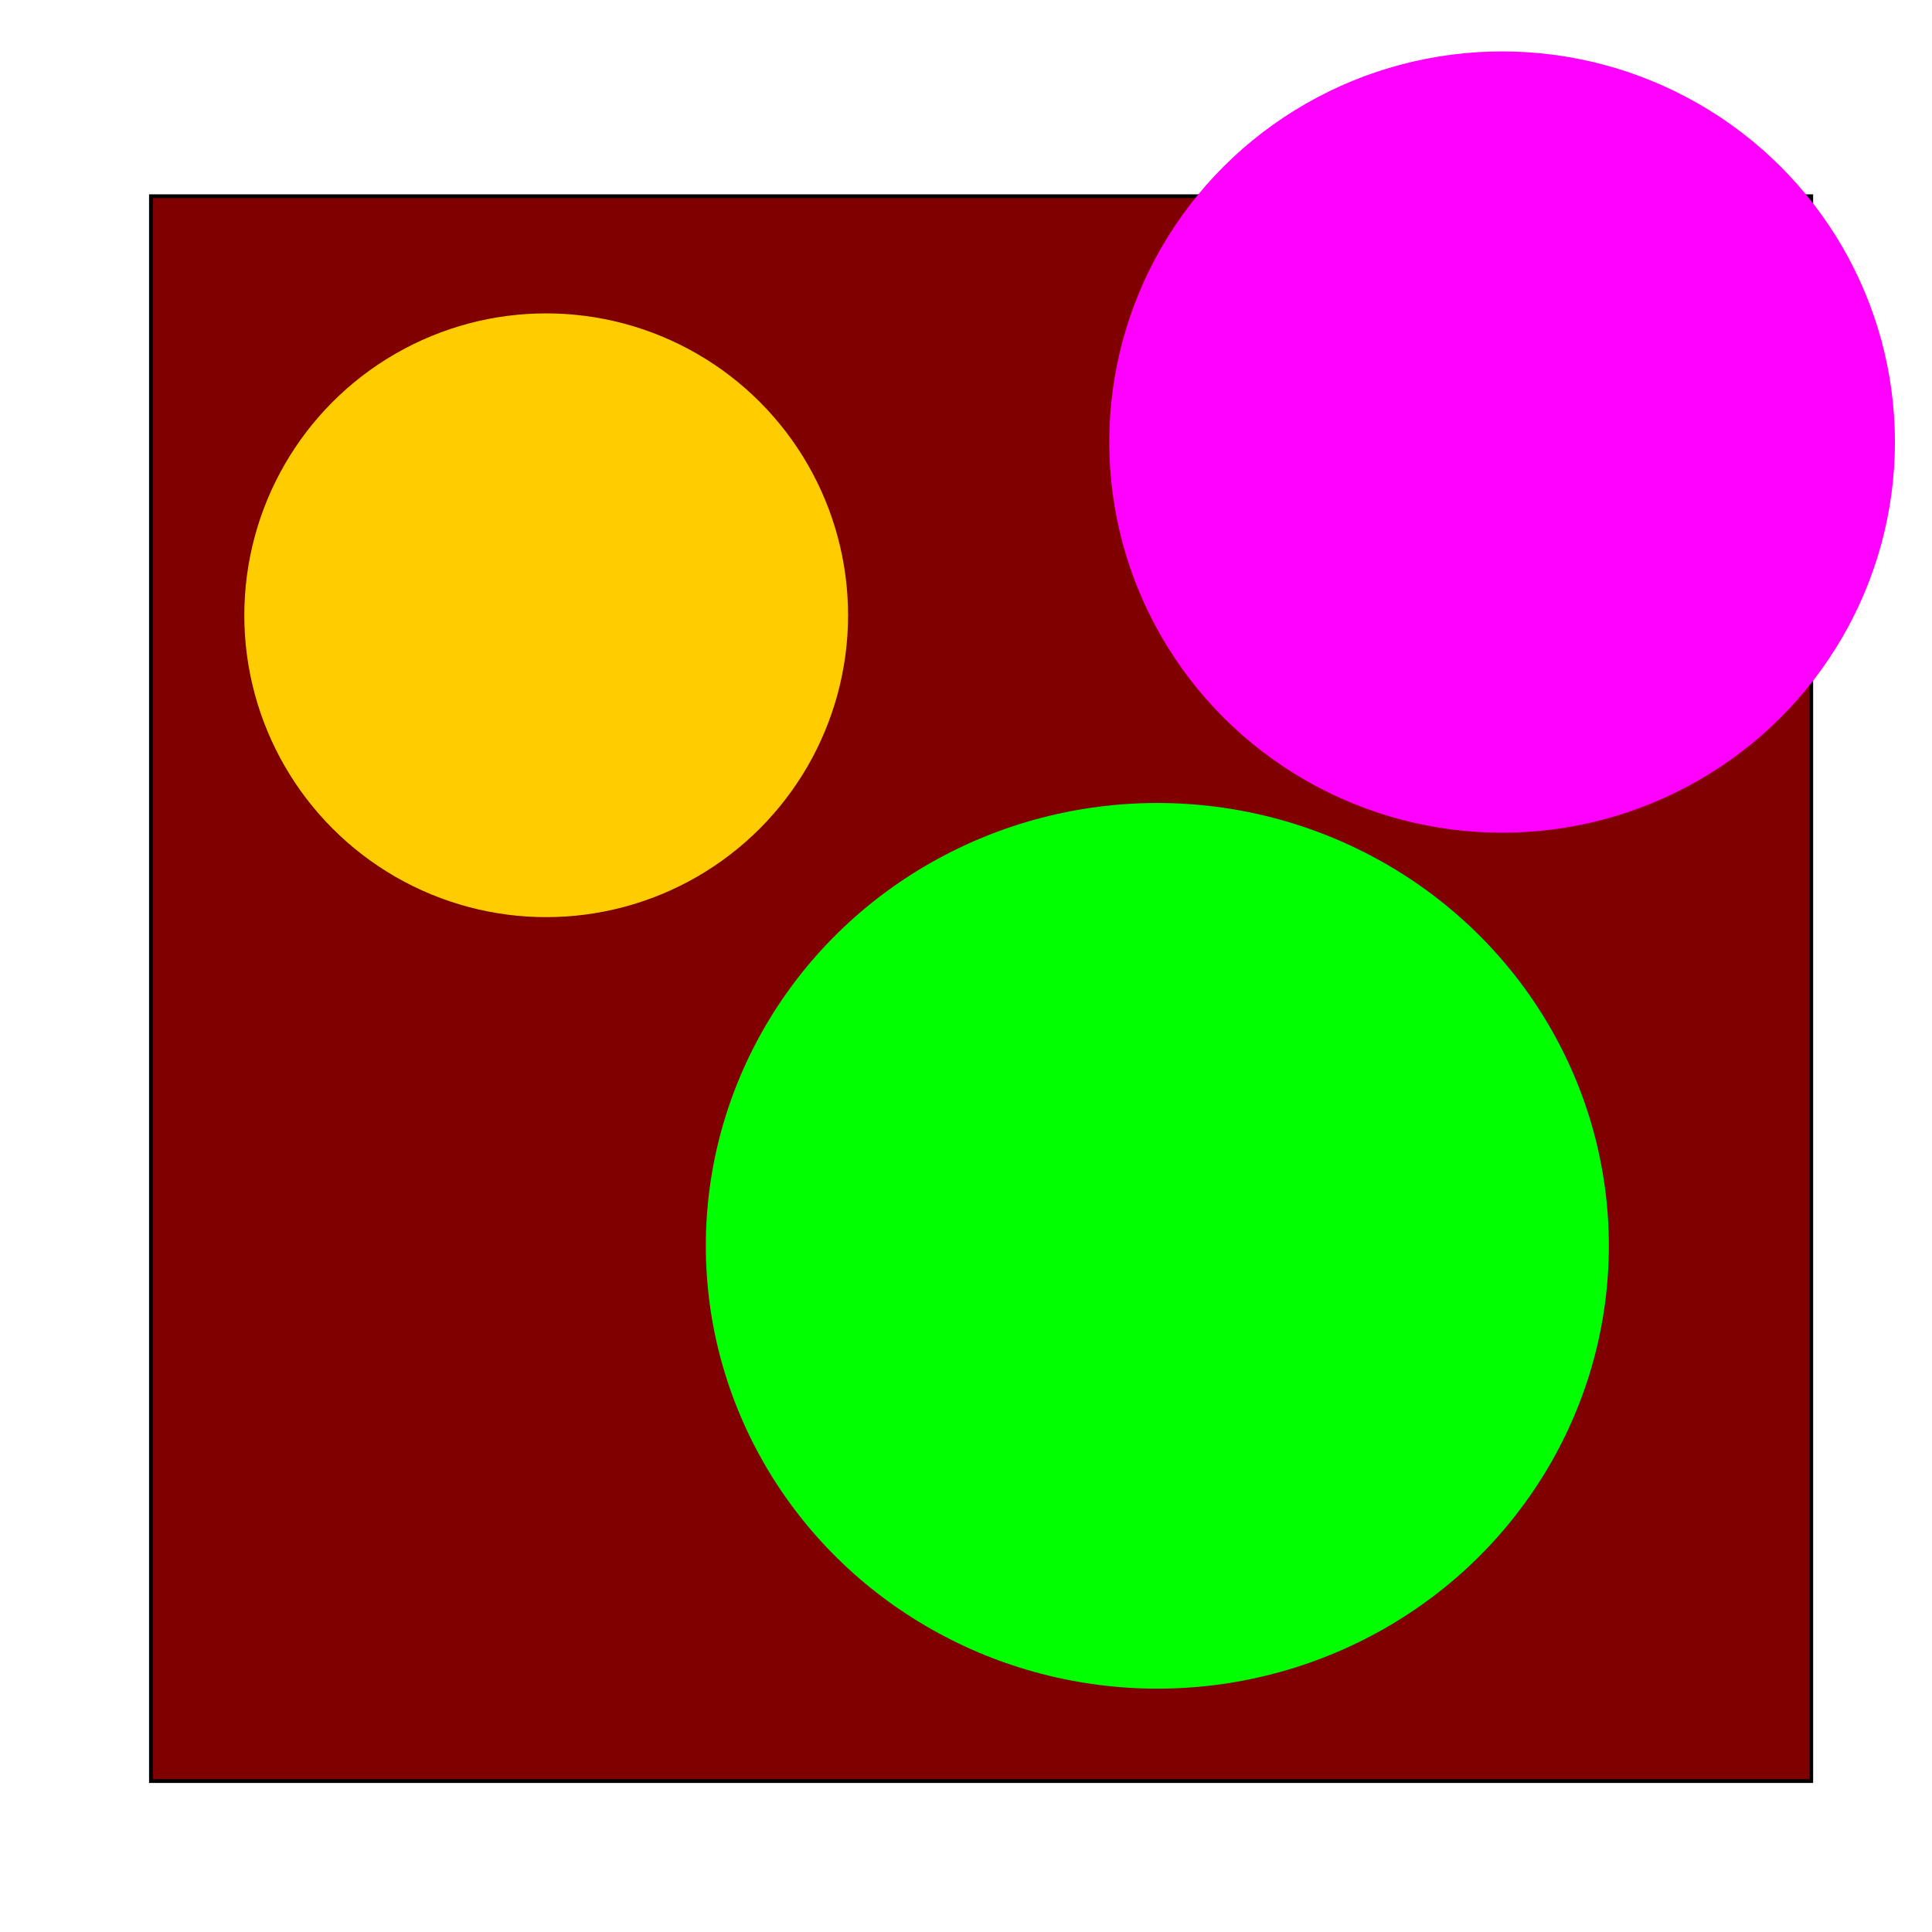<?xml version="1.0" encoding="UTF-8" standalone="no"?>
<!-- Generator: Adobe Illustrator 14.0.0, SVG Export Plug-In . SVG Version: 6.00 Build 43363)  -->

<svg
   xmlns:dc="http://purl.org/dc/elements/1.1/"
   xmlns:cc="http://creativecommons.org/ns#"
   xmlns:rdf="http://www.w3.org/1999/02/22-rdf-syntax-ns#"
   xmlns:svg="http://www.w3.org/2000/svg"
   xmlns="http://www.w3.org/2000/svg"
   xmlns:sodipodi="http://sodipodi.sourceforge.net/DTD/sodipodi-0.dtd"
   xmlns:inkscape="http://www.inkscape.org/namespaces/inkscape"
   version="1.0"
   id="Layer_1"
   x="0px"
   y="0px"
   width="512px"
   height="512px"
   viewBox="0 0 512 512"
   enable-background="new 0 0 512 512"
   xml:space="preserve"
   inkscape:version="0.91 r13725"
   sodipodi:docname="icon.svg"><defs
     id="defs37" /><sodipodi:namedview
     pagecolor="#ffffff"
     bordercolor="#666666"
     borderopacity="1"
     objecttolerance="10"
     gridtolerance="10"
     guidetolerance="10"
     inkscape:pageopacity="0"
     inkscape:pageshadow="2"
     inkscape:window-width="1225"
     inkscape:window-height="721"
     id="namedview35"
     showgrid="true"
     inkscape:zoom="0.65186406"
     inkscape:cx="395.76793"
     inkscape:cy="222.23514"
     inkscape:window-x="30"
     inkscape:window-y="0"
     inkscape:window-maximized="0"
     inkscape:current-layer="Layer_1"><inkscape:grid
       type="xygrid"
       id="grid3371" /></sodipodi:namedview><rect
     style="fill:#800000;fill-rule:evenodd;stroke:#000000;stroke-width:1px;stroke-linecap:butt;stroke-linejoin:miter;stroke-opacity:1;fill-opacity:1;opacity:1"
     id="rect3375"
     width="440"
     height="420"
     x="40"
     y="52" /><circle
     style="opacity:1;fill:#ffcc00;fill-opacity:1;stroke:#000000;stroke-opacity:1;stroke-width:0;stroke-miterlimit:4;stroke-dasharray:none"
     id="path4179"
     cx="144.746"
     cy="163.051"
     r="80" /><ellipse
     style="opacity:1;fill:#00ff00;fill-opacity:1;stroke:#000000;stroke-width:0;stroke-miterlimit:4;stroke-dasharray:none;stroke-opacity:1"
     id="path4201"
     cx="306.707"
     cy="330.155"
     rx="119.654"
     ry="117.353" /><ellipse
     style="opacity:1;fill:#ff00ff;fill-opacity:1;stroke:#000000;stroke-width:0;stroke-miterlimit:4;stroke-dasharray:none;stroke-opacity:1"
     id="path4203"
     cx="398.071"
     cy="117.154"
     rx="104.105"
     ry="103.524" /></svg>